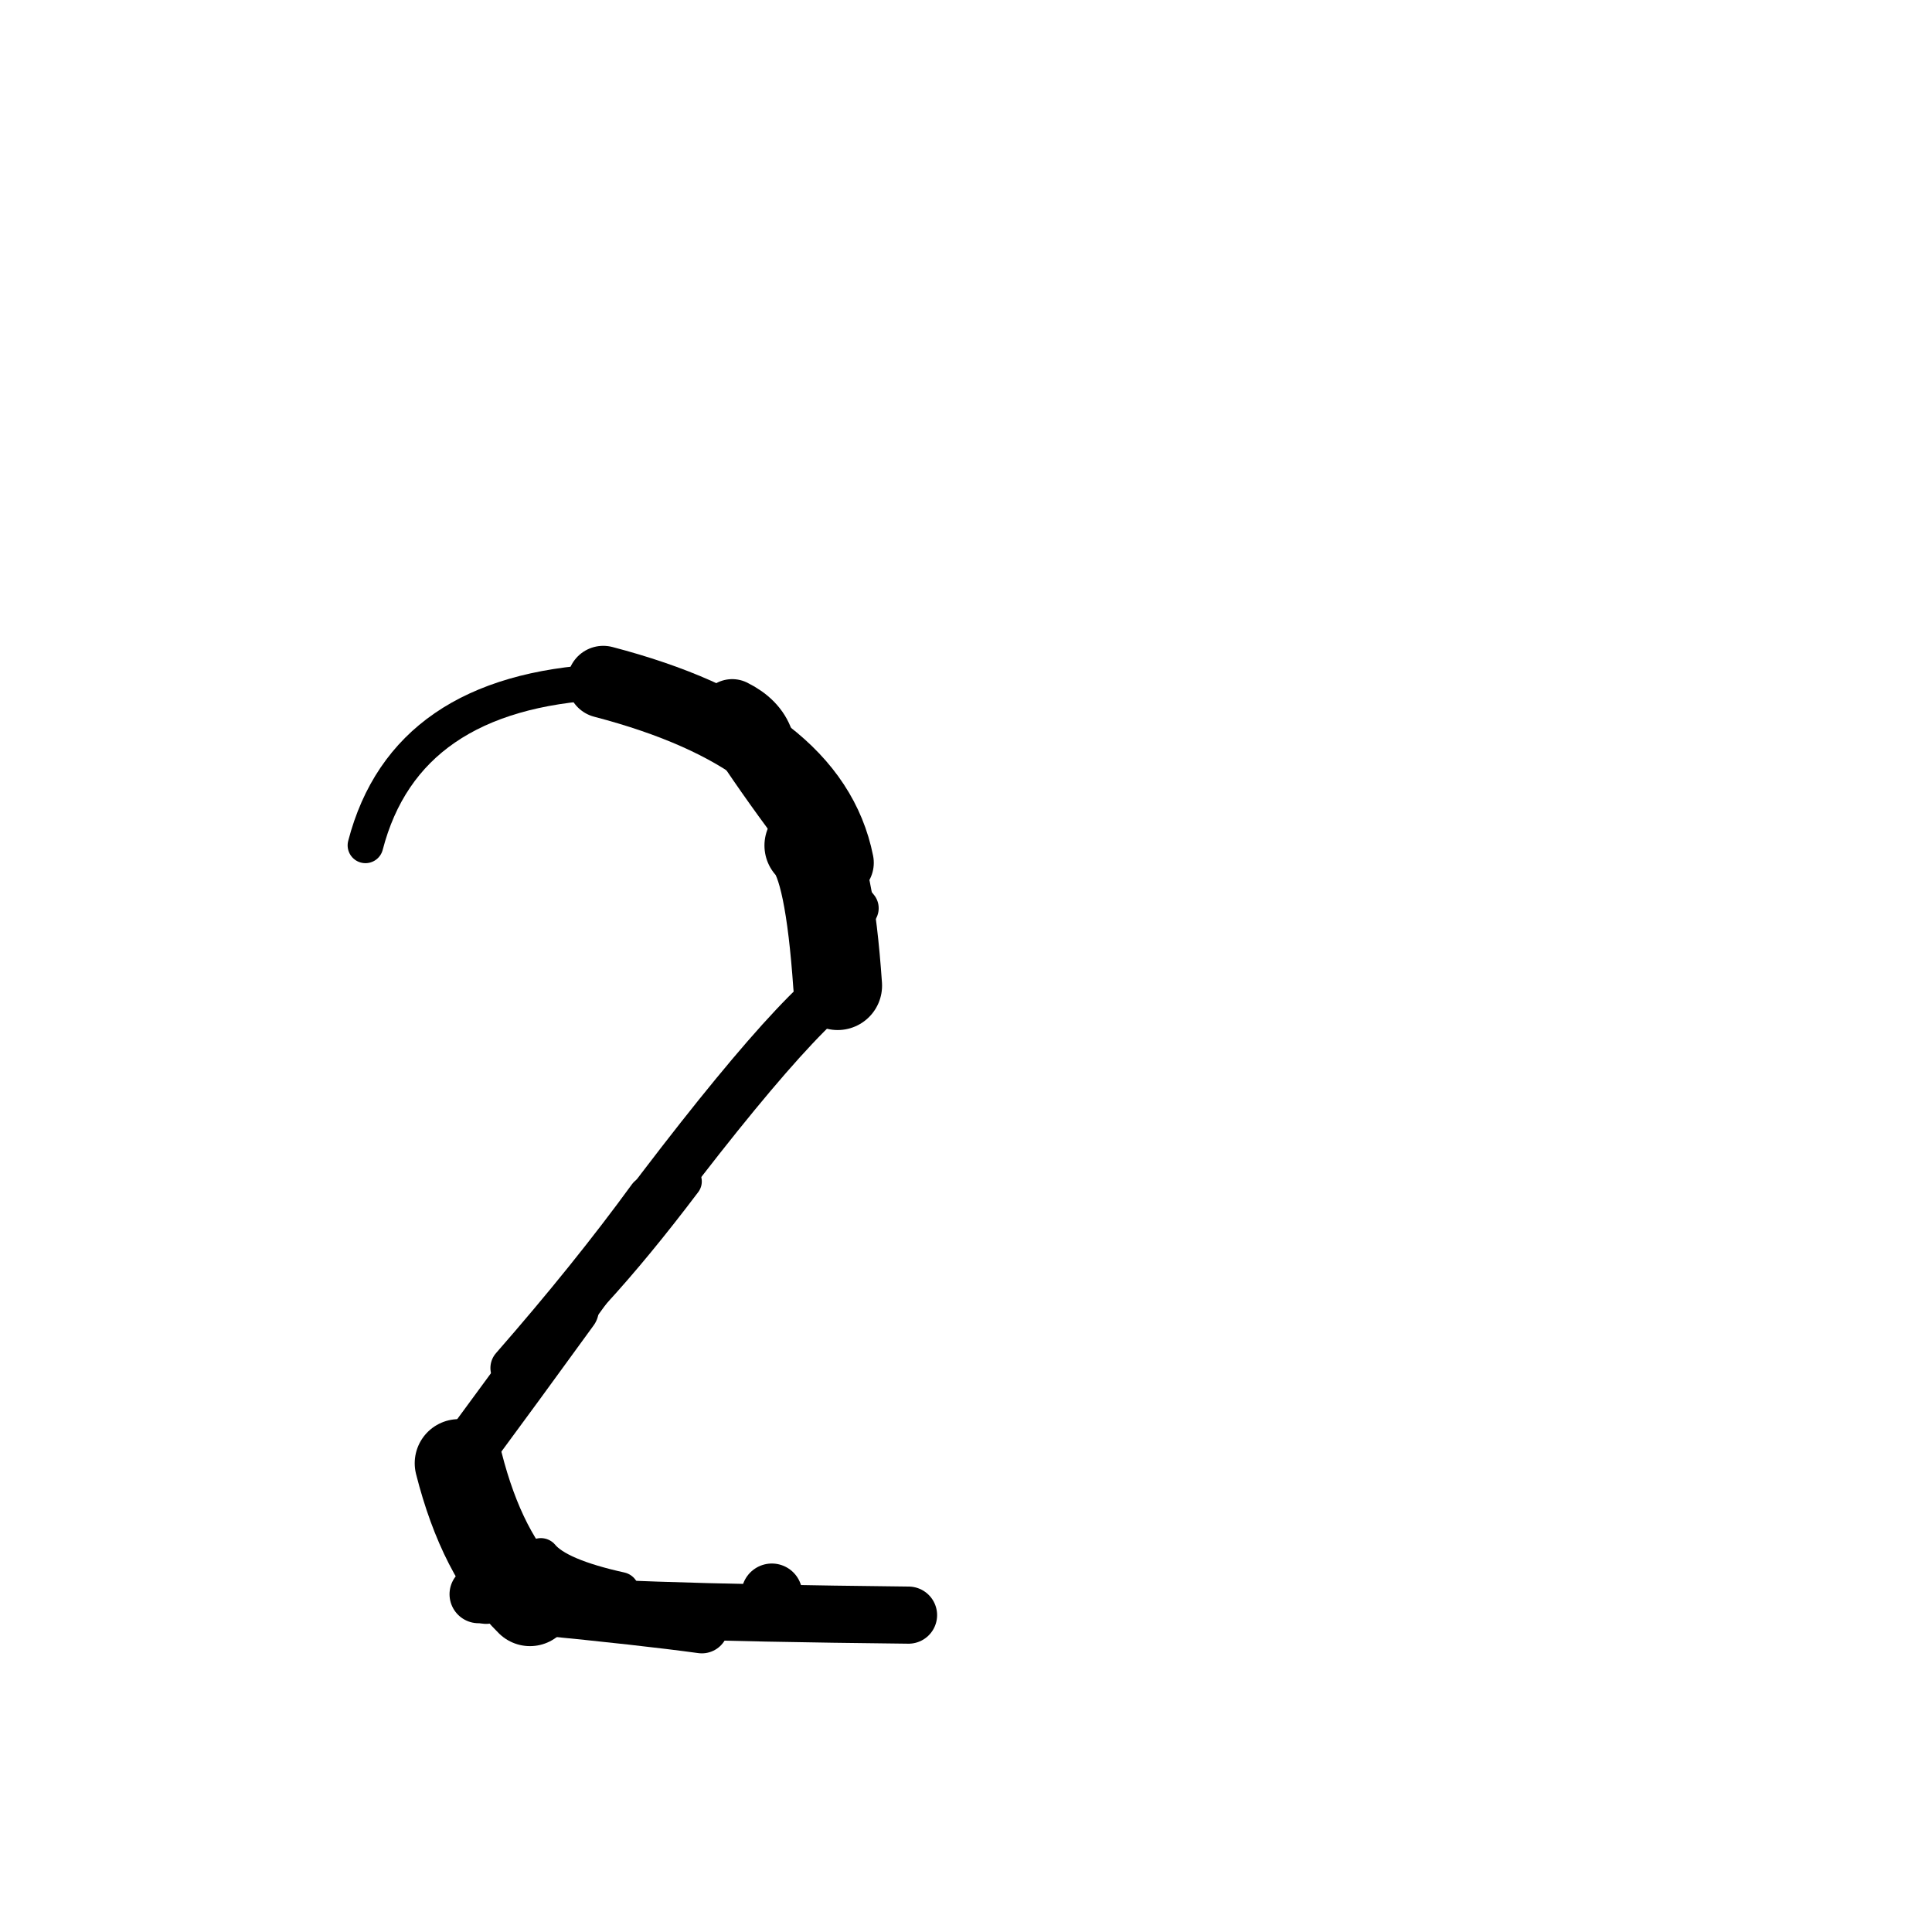 <?xml version="1.0" ?>
<svg height="140" width="140" xmlns="http://www.w3.org/2000/svg">
  <path d="M 58.613, 61.268 Q 60.099, 62.763, 60.7, 71.423 " fill="none" id="curve_1" stroke="#000000" stroke-linecap="round" stroke-linejoin="round" stroke-width="6.436"/>
  <path d="M 60.7, 71.423 Q 55.506, 75.459, 41.409, 94.878 " fill="none" id="curve_1" stroke="#000000" stroke-linecap="round" stroke-linejoin="round" stroke-width="3.608"/>
  <path d="M 41.409, 94.878 Q 37.634, 100.086, 33.248, 106.032 " fill="none" id="curve_1" stroke="#000000" stroke-linecap="round" stroke-linejoin="round" stroke-width="3.972"/>
  <path d="M 33.248, 106.032 Q 34.93, 112.67, 38.403, 116.088 " fill="none" id="curve_1" stroke="#000000" stroke-linecap="round" stroke-linejoin="round" stroke-width="6.393"/>
  <path d="M 38.403, 116.088 Q 42.949, 116.791, 65.836, 117.038 " fill="none" id="curve_1" stroke="#000000" stroke-linecap="round" stroke-linejoin="round" stroke-width="4.14"/>
  <path d="M 60.707, 62.52 Q 58.891, 53.379, 43.715, 49.41 " fill="none" id="curve_3" stroke="#000000" stroke-linecap="round" stroke-linejoin="round" stroke-width="5.222"/>
  <path d="M 43.715, 49.41 Q 29.368, 50.156, 26.482, 61.257 " fill="none" id="curve_3" stroke="#000000" stroke-linecap="round" stroke-linejoin="round" stroke-width="2.583"/>
  <path d="M 52.083, 52.184 Q 56.58, 59.208, 62.136, 65.812 " fill="none" id="curve_4" stroke="#000000" stroke-linecap="round" stroke-linejoin="round" stroke-width="3.074"/>
  <path d="M 47.103, 86.794 Q 42.862, 92.62, 37.171, 99.13 " fill="none" id="curve_5" stroke="#000000" stroke-linecap="round" stroke-linejoin="round" stroke-width="3.268"/>
  <path d="M 37.171, 99.13 Q 42.531, 94.946, 49.578, 85.613 " fill="none" id="curve_5" stroke="#000000" stroke-linecap="round" stroke-linejoin="round" stroke-width="2.555"/>
  <path d="M 35.427, 114.108 Q 35.399, 115.493, 35.225, 115.893 " fill="none" id="curve_7" stroke="#000000" stroke-linecap="round" stroke-linejoin="round" stroke-width="3.56"/>
  <path d="M 50.859, 117.877 Q 46.619, 117.297, 38.891, 116.544 " fill="none" id="curve_8" stroke="#000000" stroke-linecap="round" stroke-linejoin="round" stroke-width="3.862"/>
  <path d="M 55.08, 53.734 Q 54.631, 52.435, 53.06, 51.655 " fill="none" id="curve_9" stroke="#000000" stroke-linecap="round" stroke-linejoin="round" stroke-width="4.885"/>
  <path d="M 50.094, 83.101 Q 45.86, 86.872, 41.047, 94.613 " fill="none" id="curve_20" stroke="#000000" stroke-linecap="round" stroke-linejoin="round" stroke-width="1.993"/>
  <path d="M 56.212, 116.272 Q 56.103, 115.957, 55.931, 115.505 " fill="none" id="curve_23" stroke="#000000" stroke-linecap="round" stroke-linejoin="round" stroke-width="4.413"/>
  <path d="M 48.523, 52.249 Q 50.999, 53.432, 55.778, 54.625 " fill="none" id="curve_25" stroke="#000000" stroke-linecap="round" stroke-linejoin="round" stroke-width="2.574"/>
  <path d="M 39.193, 112.818 Q 40.4, 114.275, 44.951, 115.278 " fill="none" id="curve_33" stroke="#000000" stroke-linecap="round" stroke-linejoin="round" stroke-width="2.721"/>
  <path d="M 33.129, 108.519 Q 33.849, 108.545, 34.513, 108.613 " fill="none" id="curve_50" stroke="#000000" stroke-linecap="round" stroke-linejoin="round" stroke-width="3.201"/>
  <path d="M 36.766, 115.474 Q 35.903, 115.497, 34.676, 115.524 " fill="none" id="curve_104" stroke="#000000" stroke-linecap="round" stroke-linejoin="round" stroke-width="4.203"/>
</svg>
